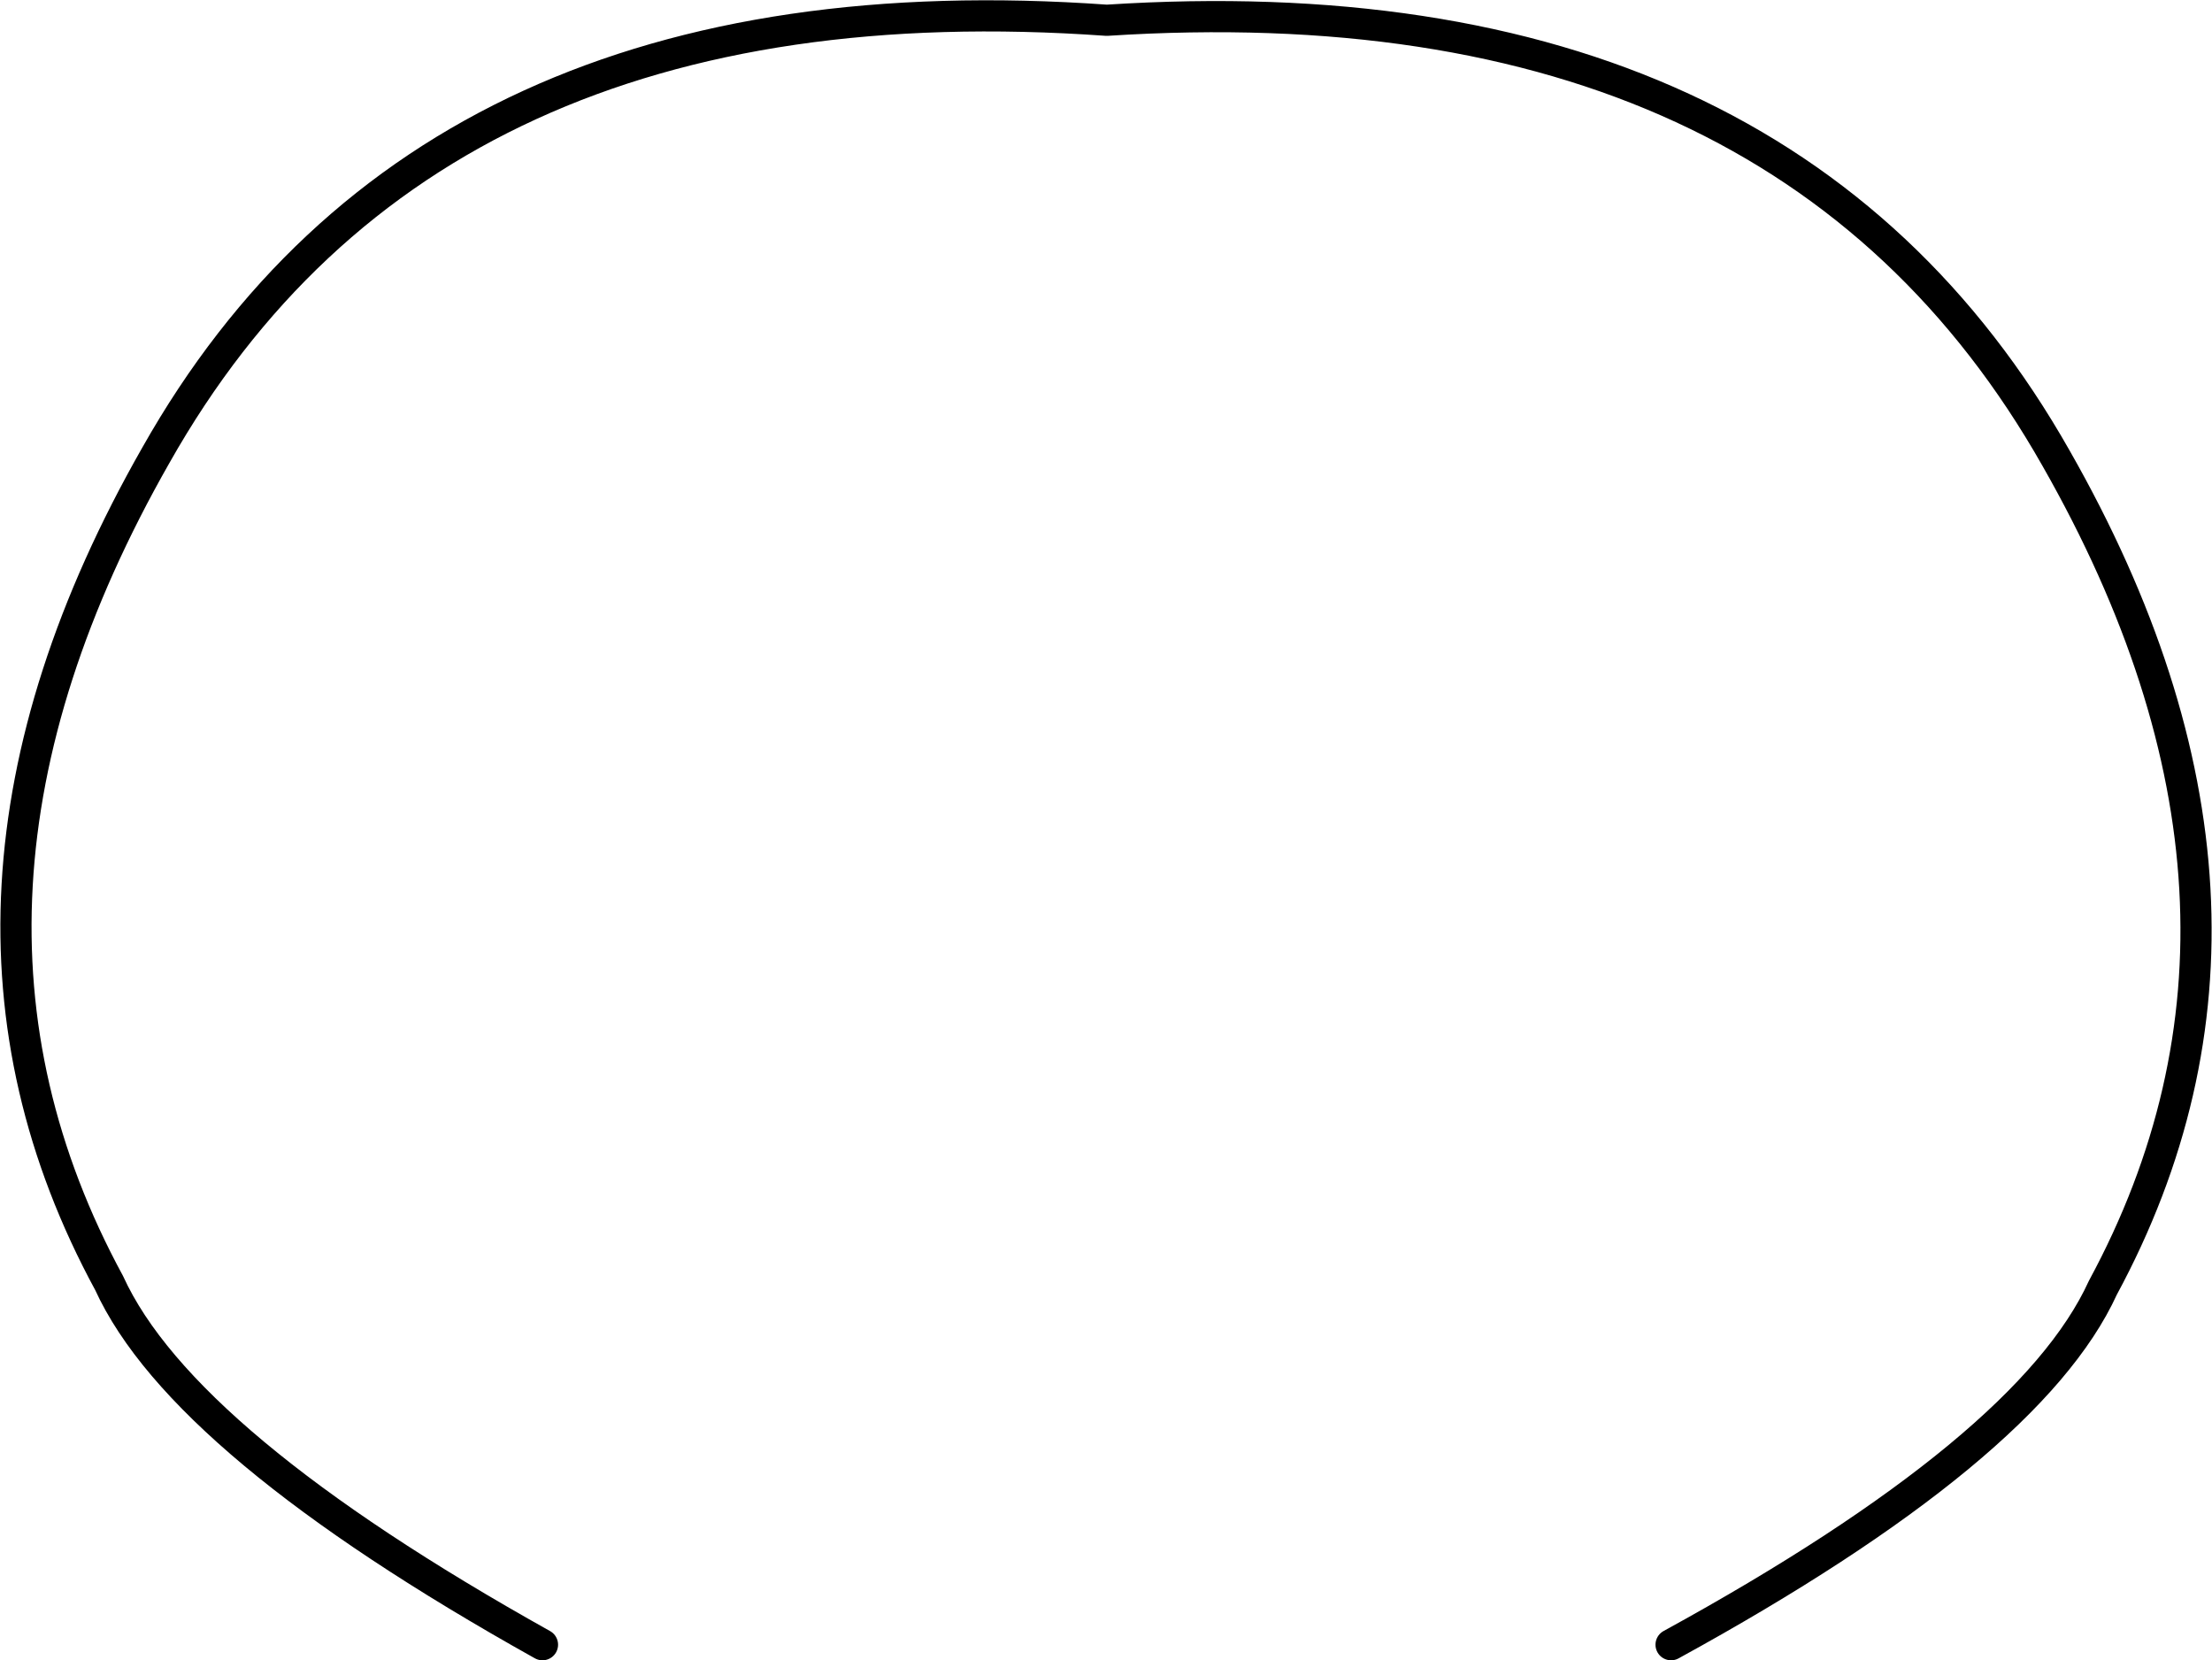 <?xml version="1.0" encoding="UTF-8" standalone="no"?>
<svg xmlns:xlink="http://www.w3.org/1999/xlink" height="53.25px" width="70.95px" xmlns="http://www.w3.org/2000/svg">
  <g transform="matrix(1.0, 0.0, 0.0, 1.0, -364.45, -141.75)">
    <path d="M381.85 194.5 Q370.3 188.05 367.95 182.9 361.3 170.65 369.45 156.35 378.2 140.85 399.95 142.4 421.65 141.0 430.4 156.45 438.55 170.75 431.9 183.05 429.55 188.2 418.05 194.5" fill="none" stroke="#000000" stroke-linecap="round" stroke-linejoin="round" stroke-width="1.0"/>
  </g>
</svg>
